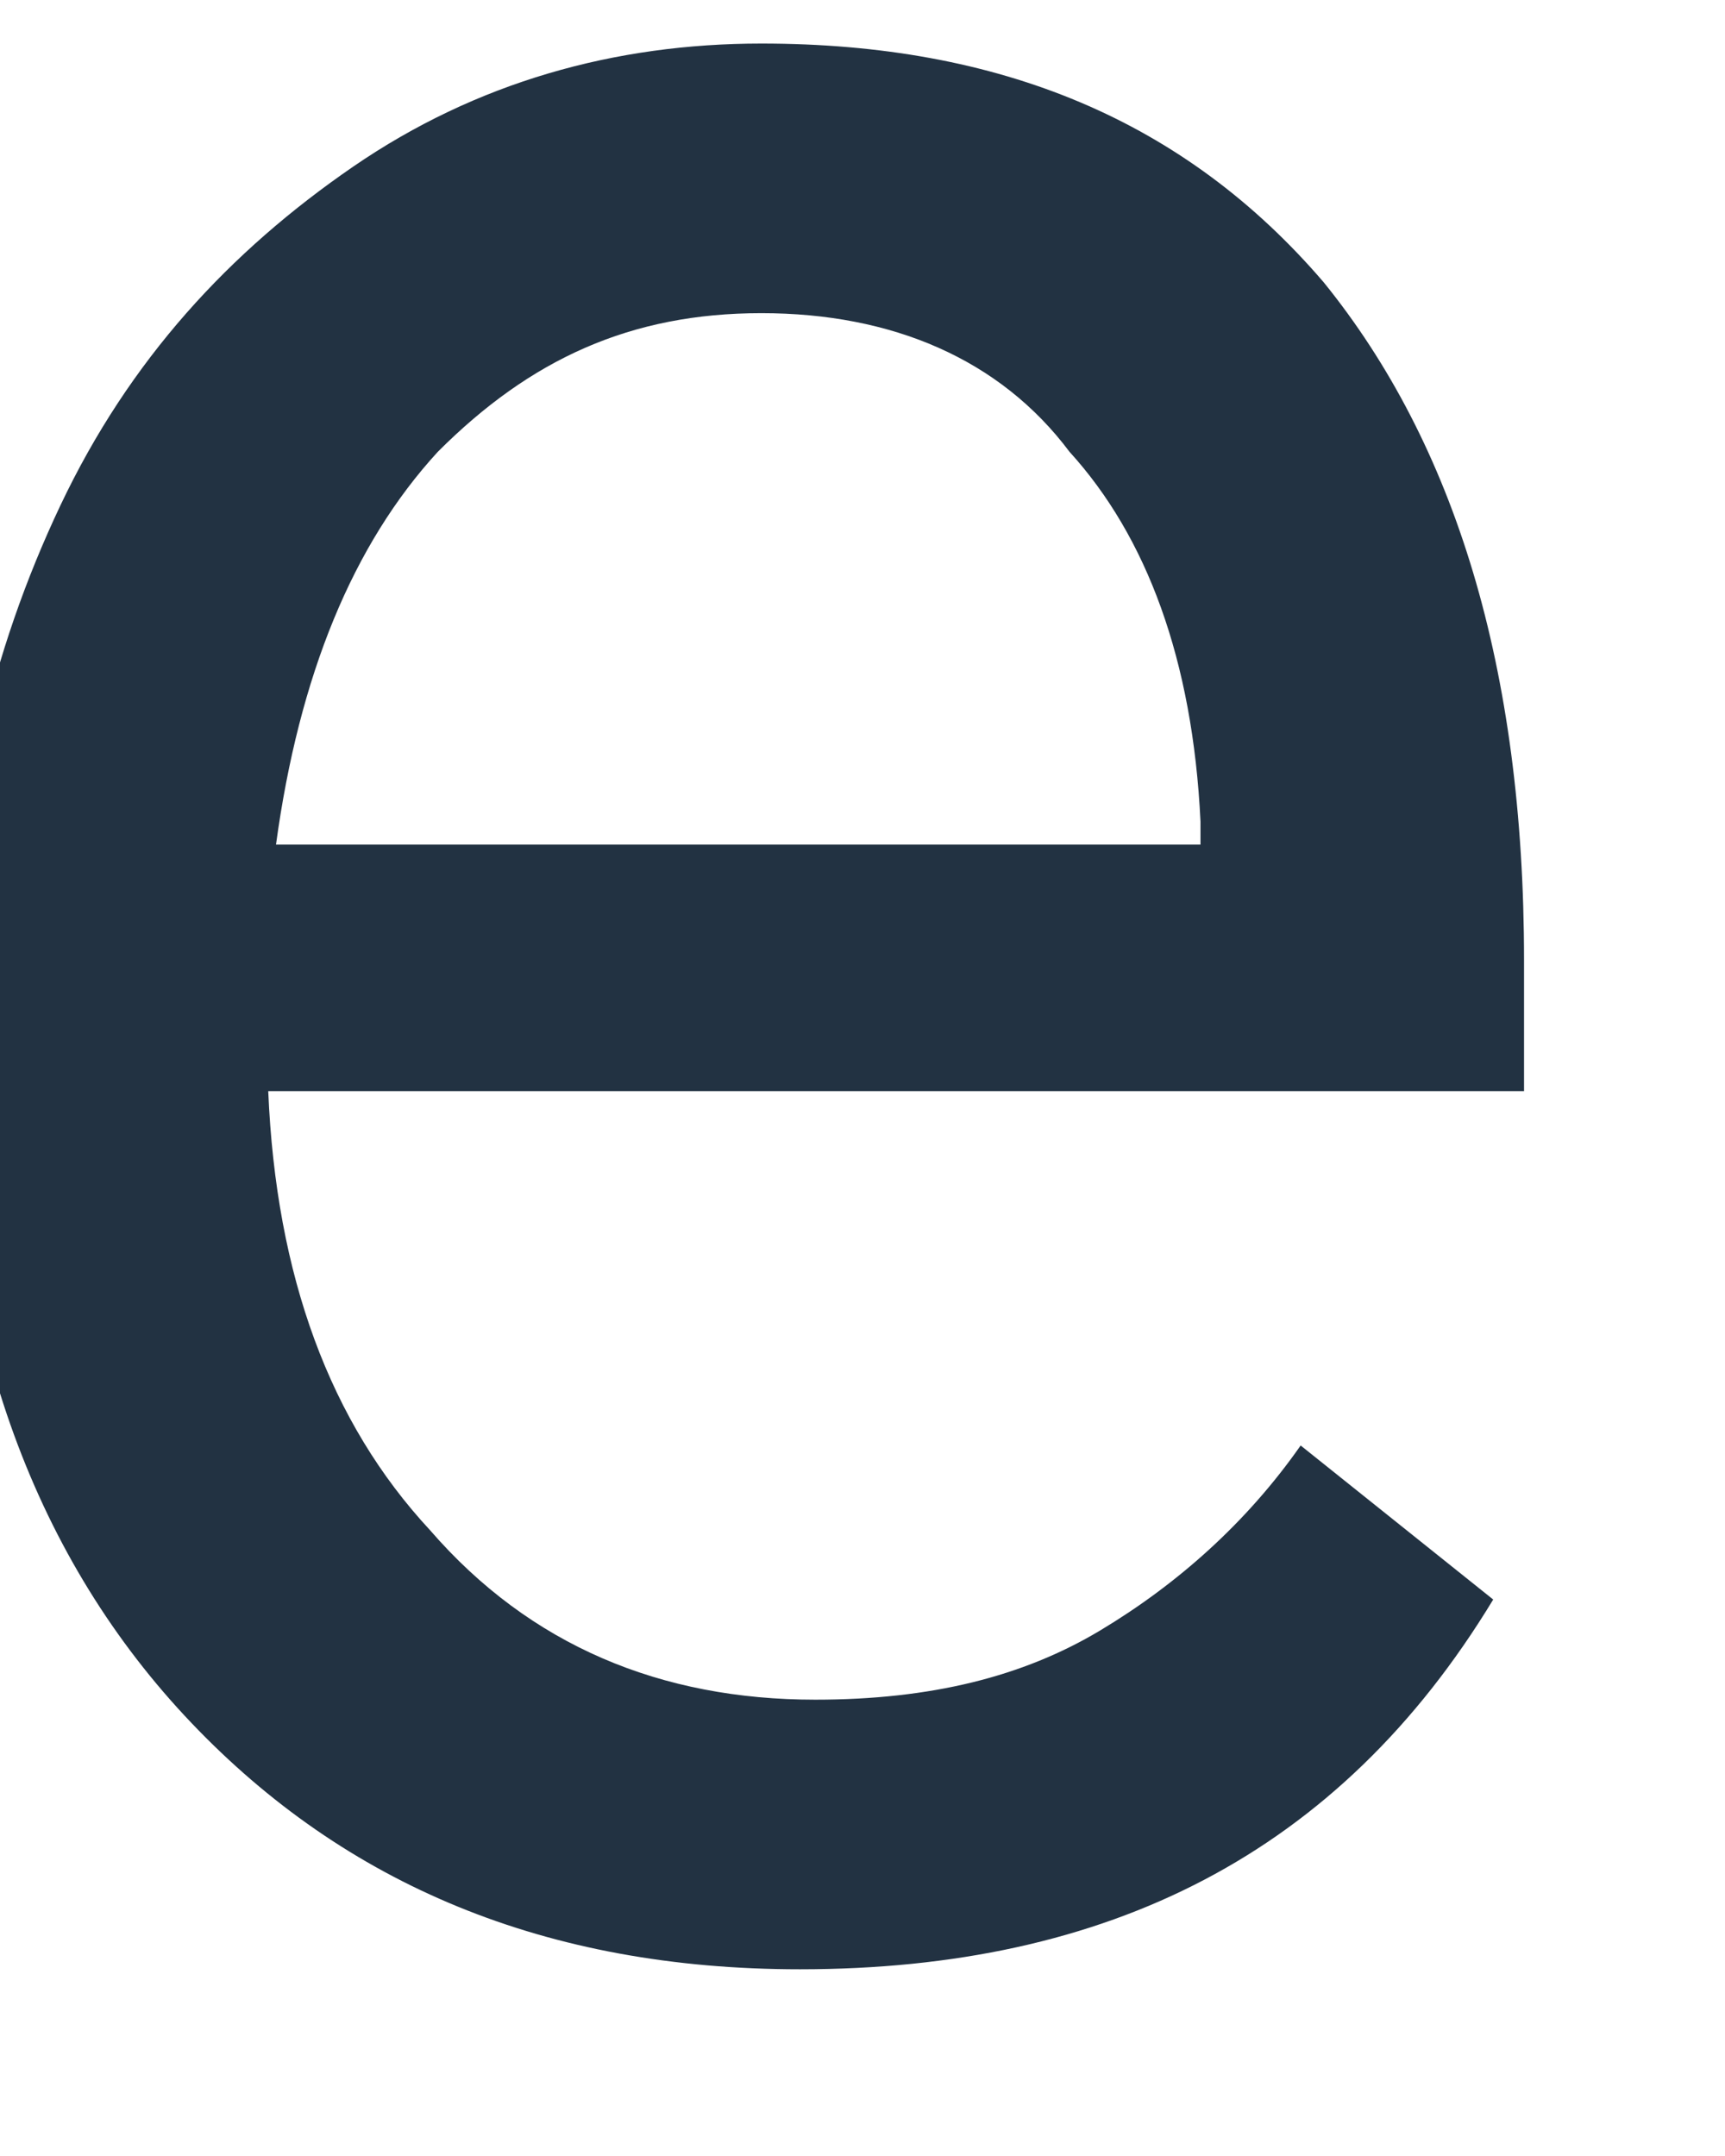 <svg width="16" height="20" viewBox="0 0 16 20" fill="none" xmlns="http://www.w3.org/2000/svg" xmlns:xlink="http://www.w3.org/1999/xlink">
<path d="M7.419,18.268C5.061,18.268 3.203,17.482 1.774,15.981C0.345,14.481 -0.441,12.409 -0.441,9.836L-0.441,9.264C-0.441,7.549 -0.084,6.049 0.559,4.691C1.202,3.333 2.131,2.333 3.274,1.547C4.418,0.761 5.704,0.404 7.062,0.404C9.277,0.404 10.992,1.118 12.278,2.619C13.493,4.119 14.136,6.192 14.136,8.907L14.136,10.122L2.488,10.122C2.56,11.837 3.06,13.195 3.989,14.195C4.918,15.267 6.133,15.767 7.562,15.767C8.634,15.767 9.491,15.553 10.206,15.124C10.921,14.695 11.564,14.124 12.064,13.409L13.85,14.838C12.421,17.196 10.277,18.268 7.419,18.268ZM7.062,2.905C5.847,2.905 4.918,3.333 4.061,4.191C3.274,5.048 2.774,6.263 2.56,7.835L11.135,7.835L11.135,7.621C11.063,6.12 10.635,4.977 9.92,4.191C9.277,3.333 8.277,2.905 7.062,2.905Z" fill="#223242"/>
</svg>
